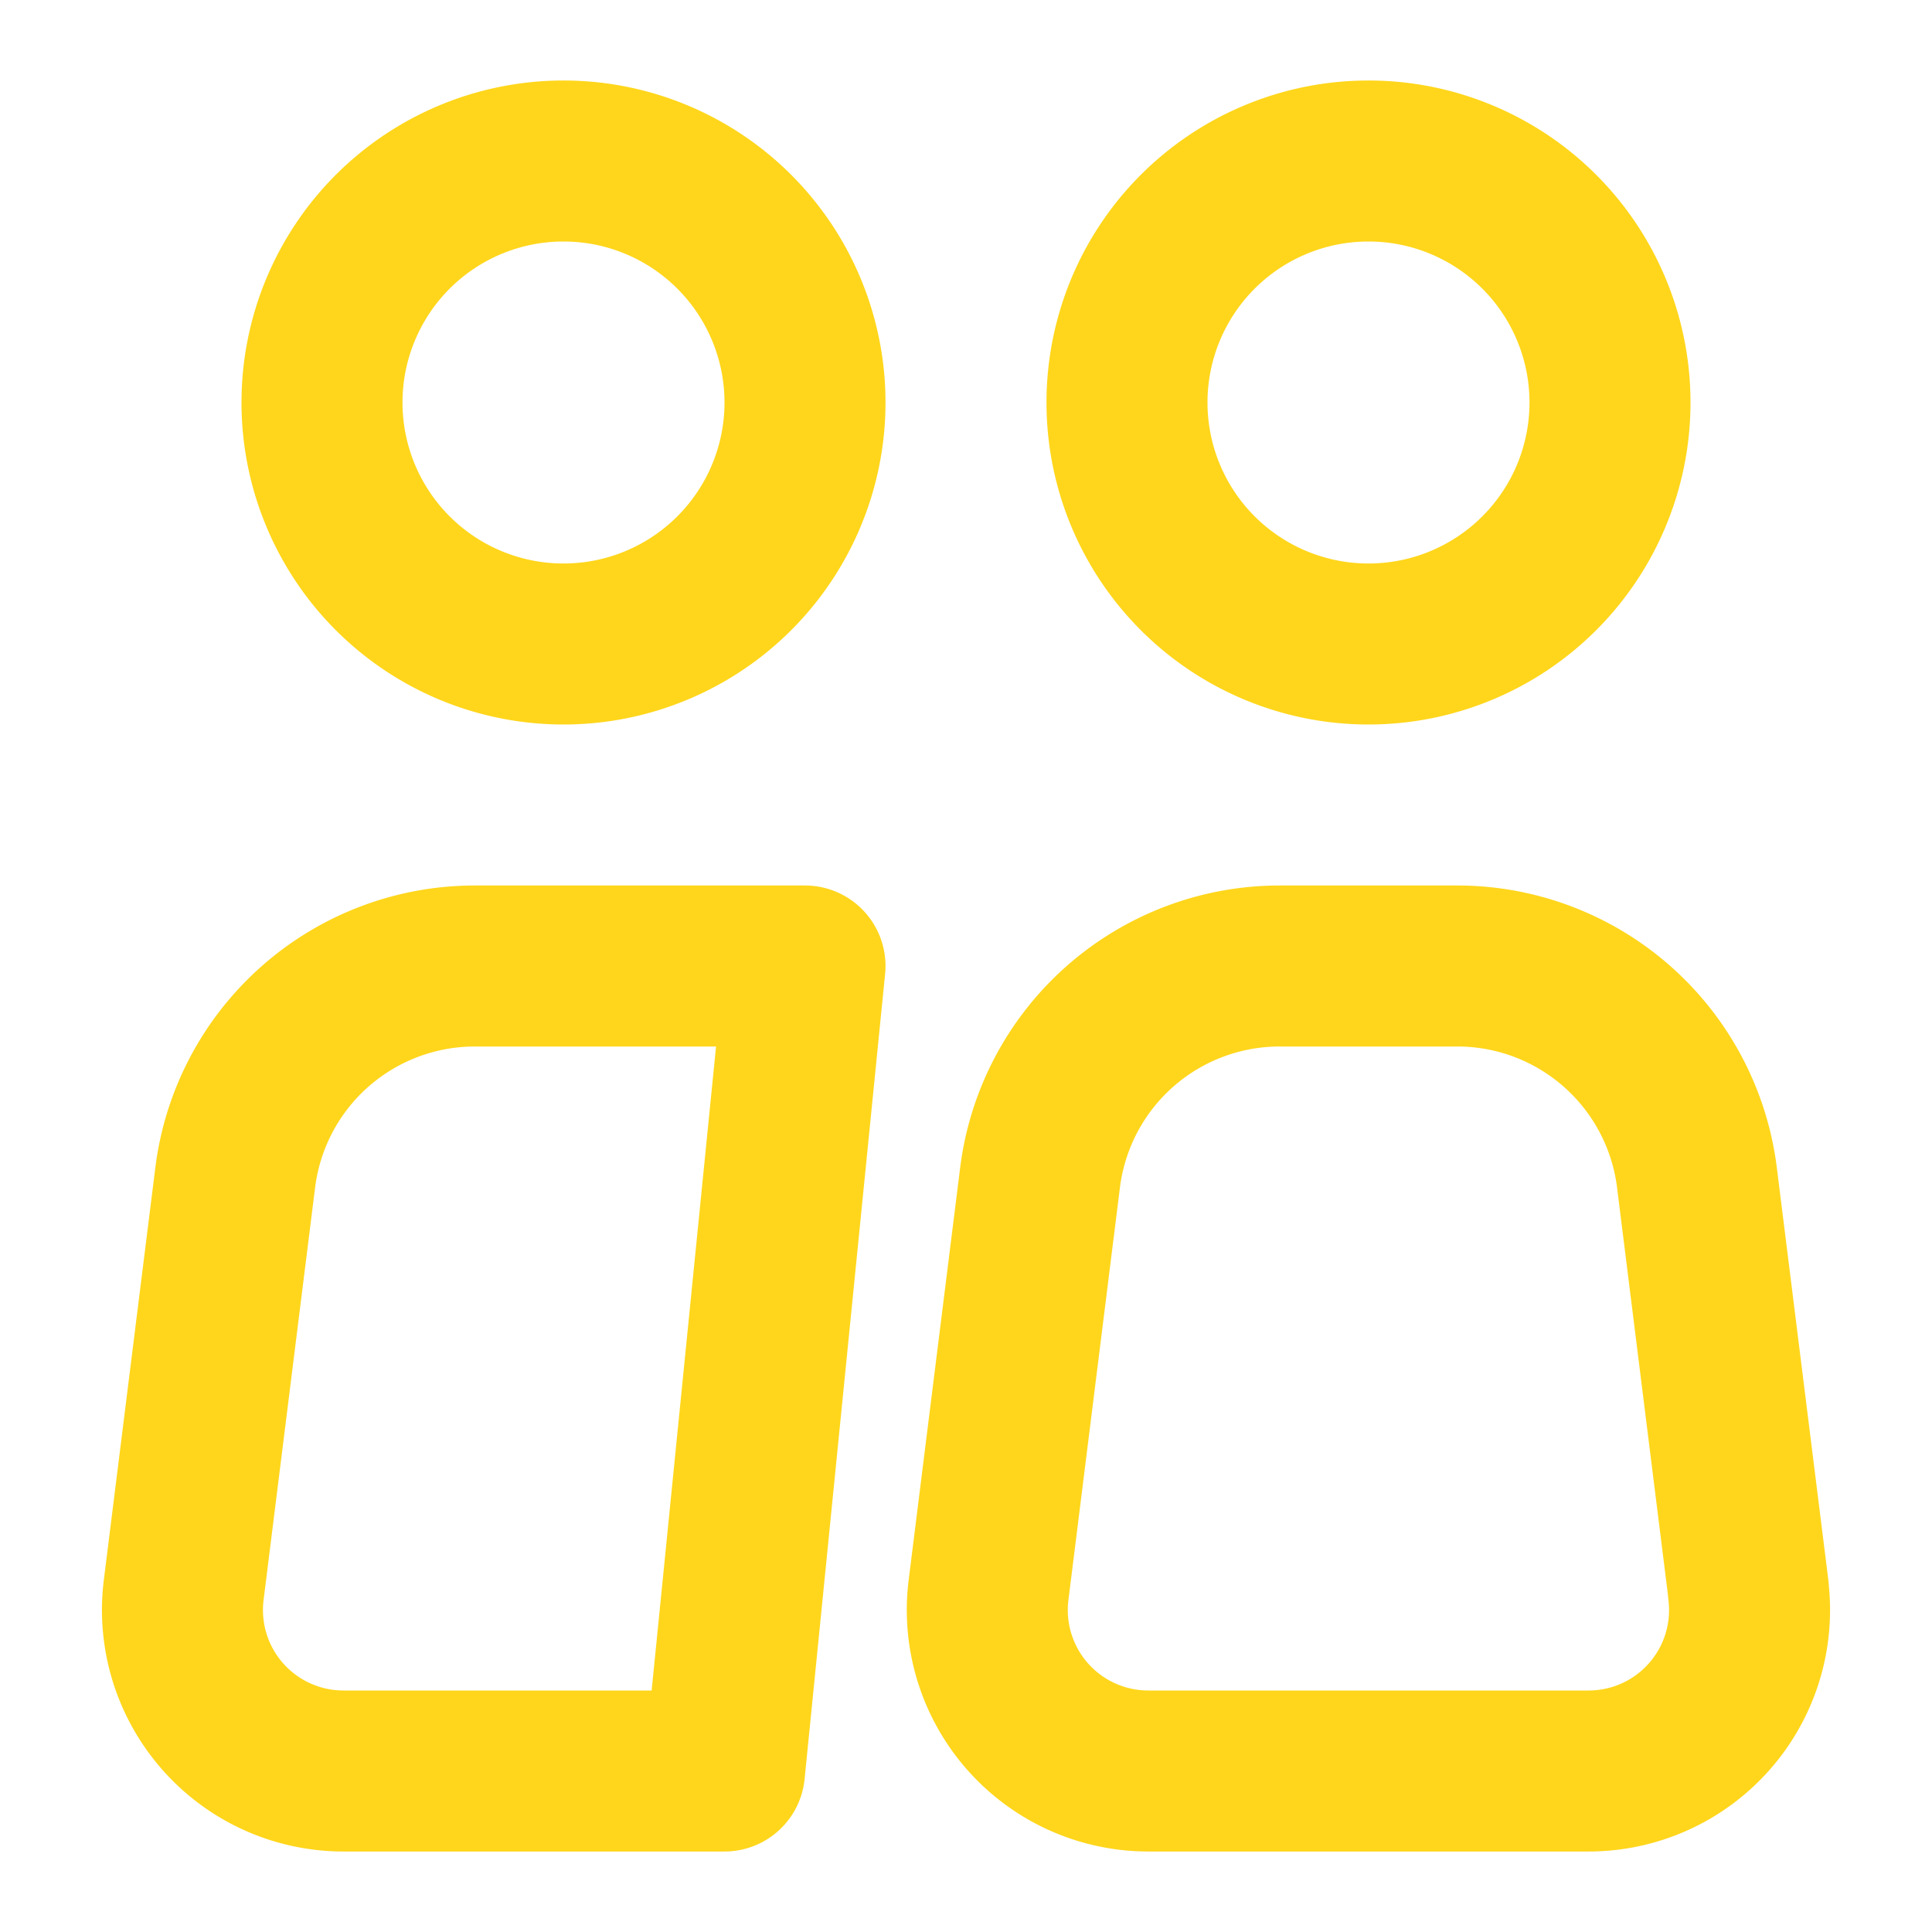<svg width="24" height="24" fill="none" xmlns="http://www.w3.org/2000/svg"><path d="M7 8a3 3 0 100-6 3 3 0 000 6z" stroke="#FFD61B" stroke-width="2"/><path d="M10 12H5.898a3 3 0 00-2.976 2.628l-.64 5.124A2 2 0 004.265 22H9l1-10zm11.72 7.752l-.64-5.124A3 3 0 0018.1 12h-2.204a3 3 0 00-2.976 2.628l-.64 5.124A2 2 0 0014.265 22h5.468a1.999 1.999 0 001.985-2.248z" stroke="#FFD61B" stroke-width="2" stroke-linecap="round" stroke-linejoin="round"/><path d="M17 8a3 3 0 100-6 3 3 0 000 6z" stroke="#FFD61B" stroke-width="2"/></svg>